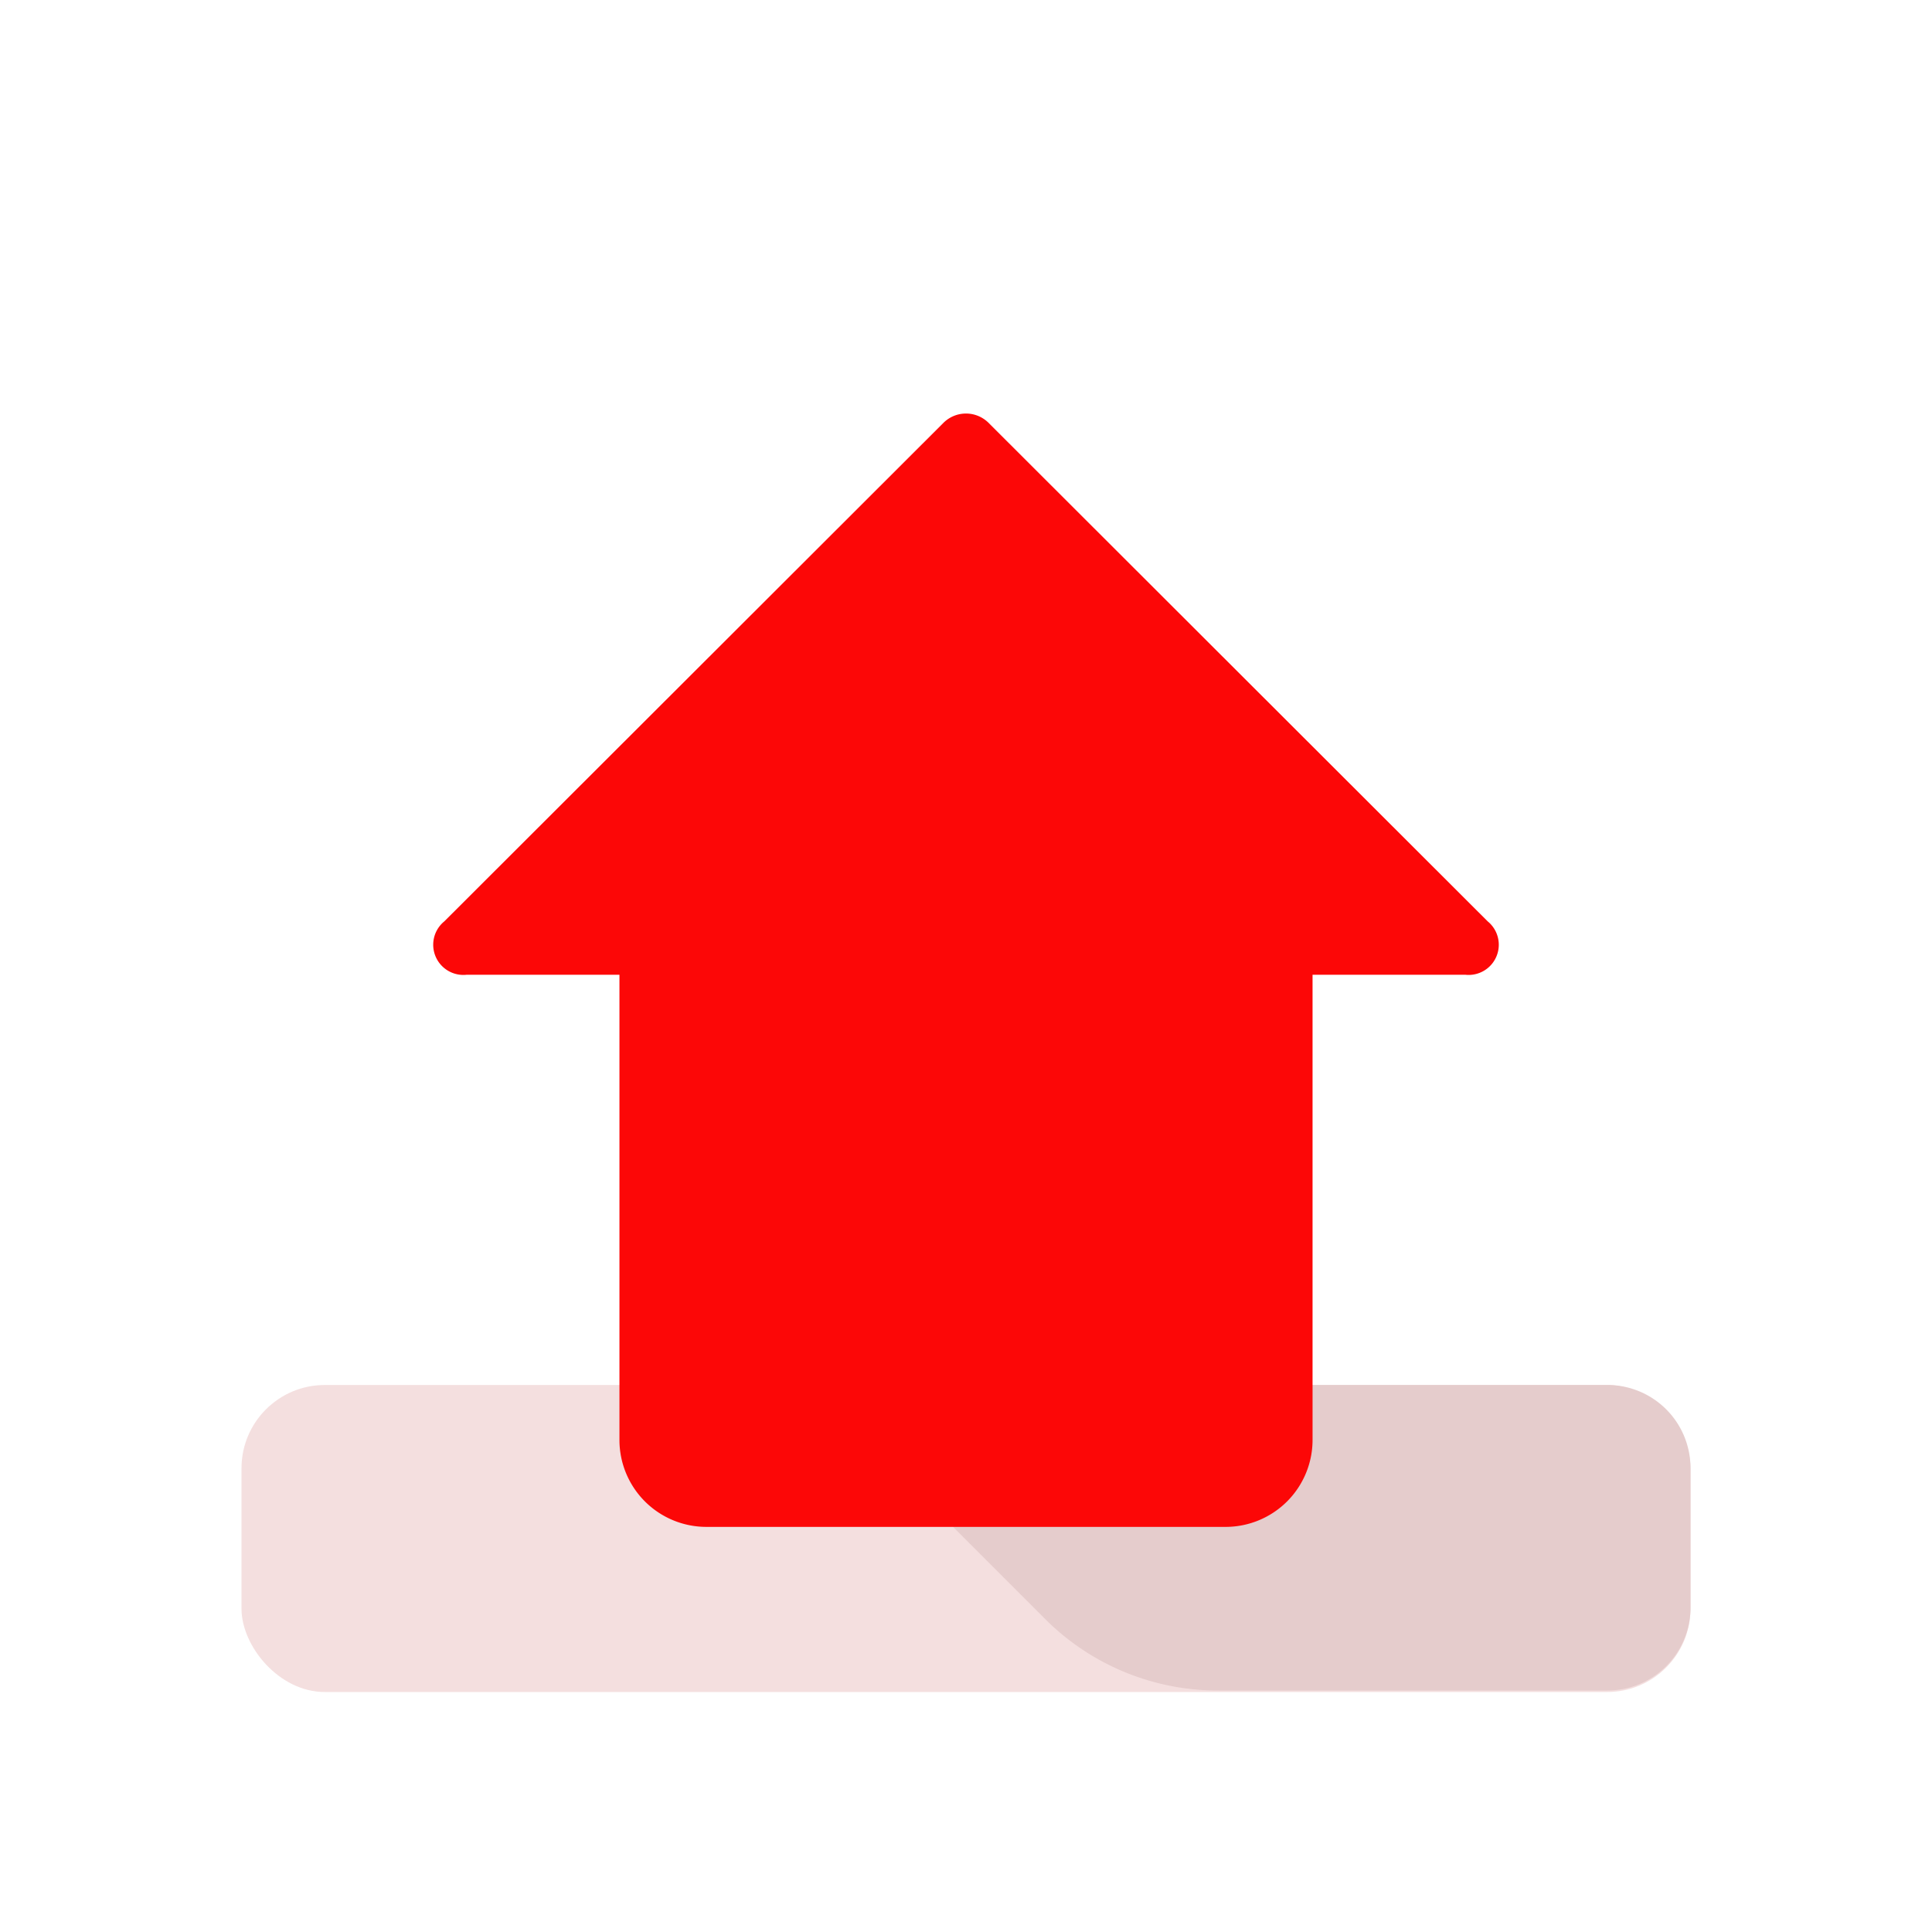 <svg id="Layer_1" data-name="Layer 1" xmlns="http://www.w3.org/2000/svg" viewBox="0 0 64 64"><defs><style>.cls-1{fill:#F4DFDF;}.cls-2{fill:#e5cccc;}.cls-3{fill:#FC0707;}</style></defs><title>user, interface, agent, usability, upload, arrow, up</title><rect class="cls-1" x="8" y="45.88" width="48" height="10.17" rx="2.76"/><path class="cls-2" d="M56,53.29V48.64a2.75,2.75,0,0,0-2.76-2.76H29.87l-2.35.65,7.15,7.15A8.08,8.08,0,0,0,40.38,56H53.24A2.75,2.75,0,0,0,56,53.29Z"/><path class="cls-3" d="M15.46,32.29h5.06V47.7a2.88,2.88,0,0,0,2.88,2.88H40.6a2.88,2.88,0,0,0,2.88-2.88V32.29h5.06a1,1,0,0,0,.74-1.77L32.74,14a1.06,1.06,0,0,0-1.48,0L14.72,30.52A1,1,0,0,0,15.46,32.29Z"/></svg>